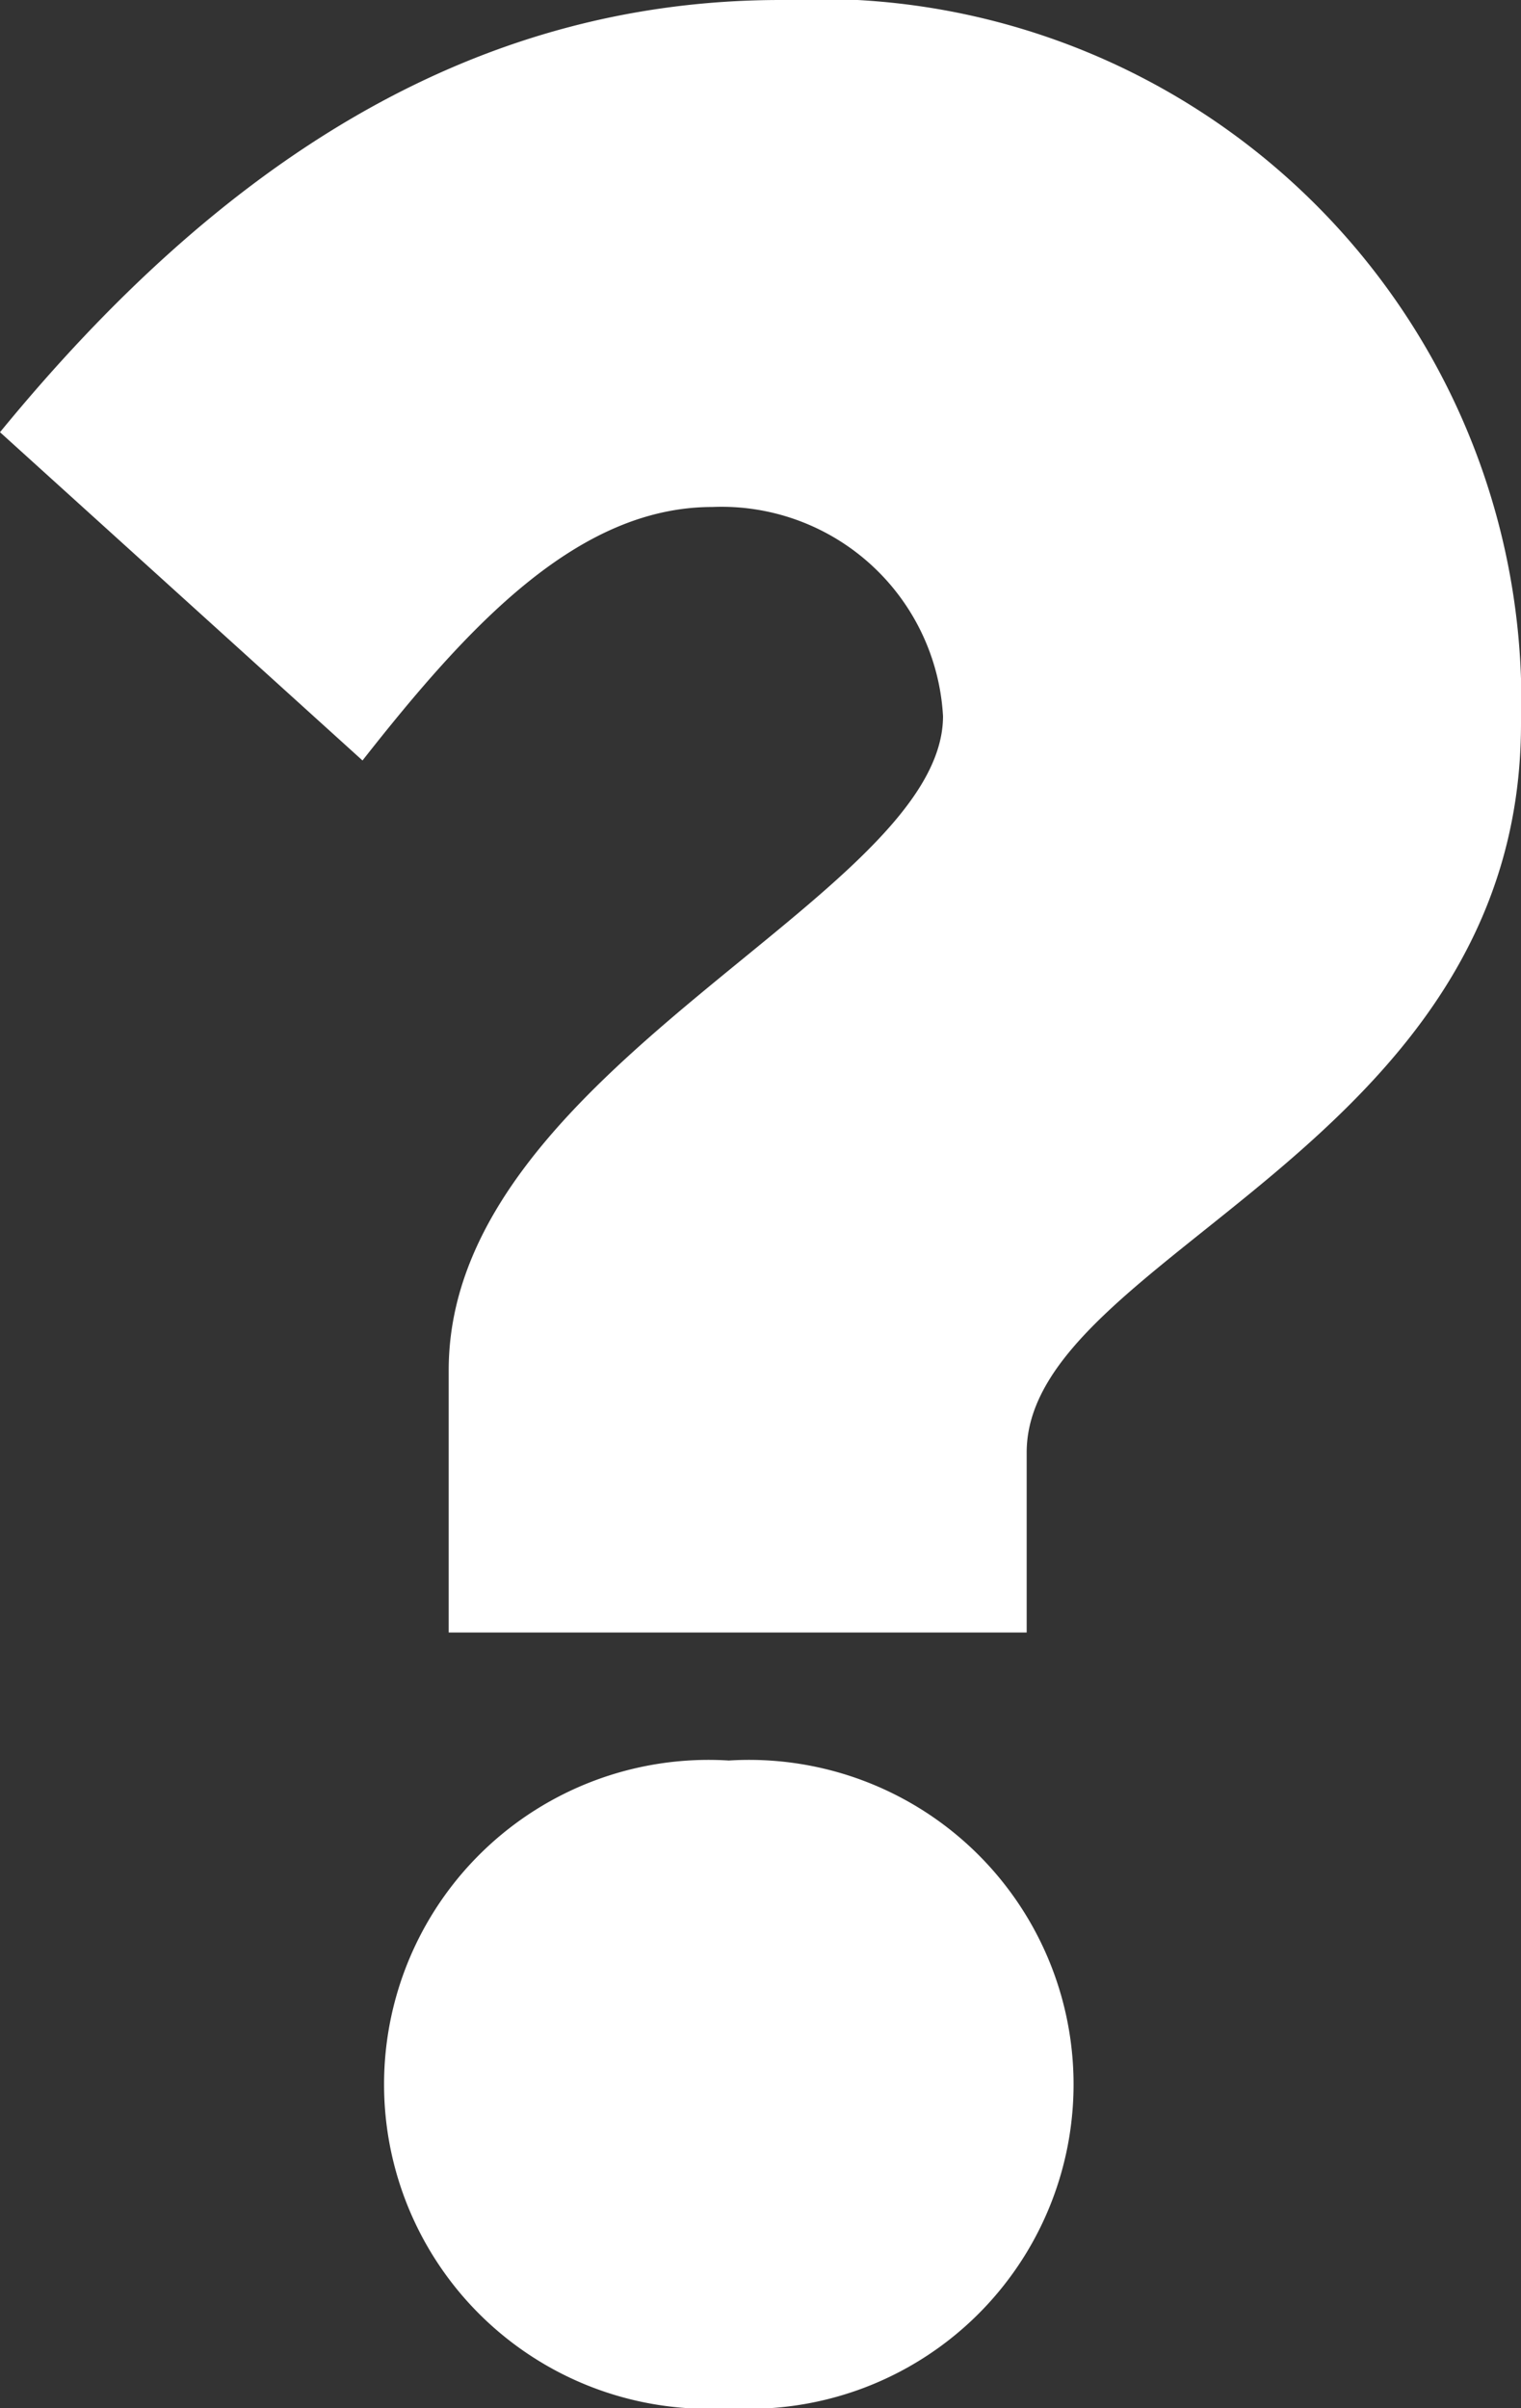 <svg xmlns="http://www.w3.org/2000/svg" viewBox="0 0 12 19"><rect x="0" y="0" width="12" height="19" fill="#333333" stroke="none"/><defs><style>.cls-1{fill:#fff;}</style></defs><title>ui_help_icon</title><g id="Layer_2" data-name="Layer 2"><g id="Layer_1-2" data-name="Layer 1"><path class="cls-1" d="M5.75,13.89a2.56,2.56,0,1,0,0,5.11,2.56,2.56,0,1,0,0-5.11ZM6.16,0C3.7,0,1.72,1.31,0,3.41L2.86,6C3.7,4.93,4.56,4,5.62,4A1.75,1.75,0,0,1,7.44,5.65c0,1.43-3.9,2.77-3.9,5.16v2.07H8.1V11.46C8.1,9.9,12,9.07,12,5.71A5.54,5.54,0,0,0,6.16,0Z"/></g></g></svg>